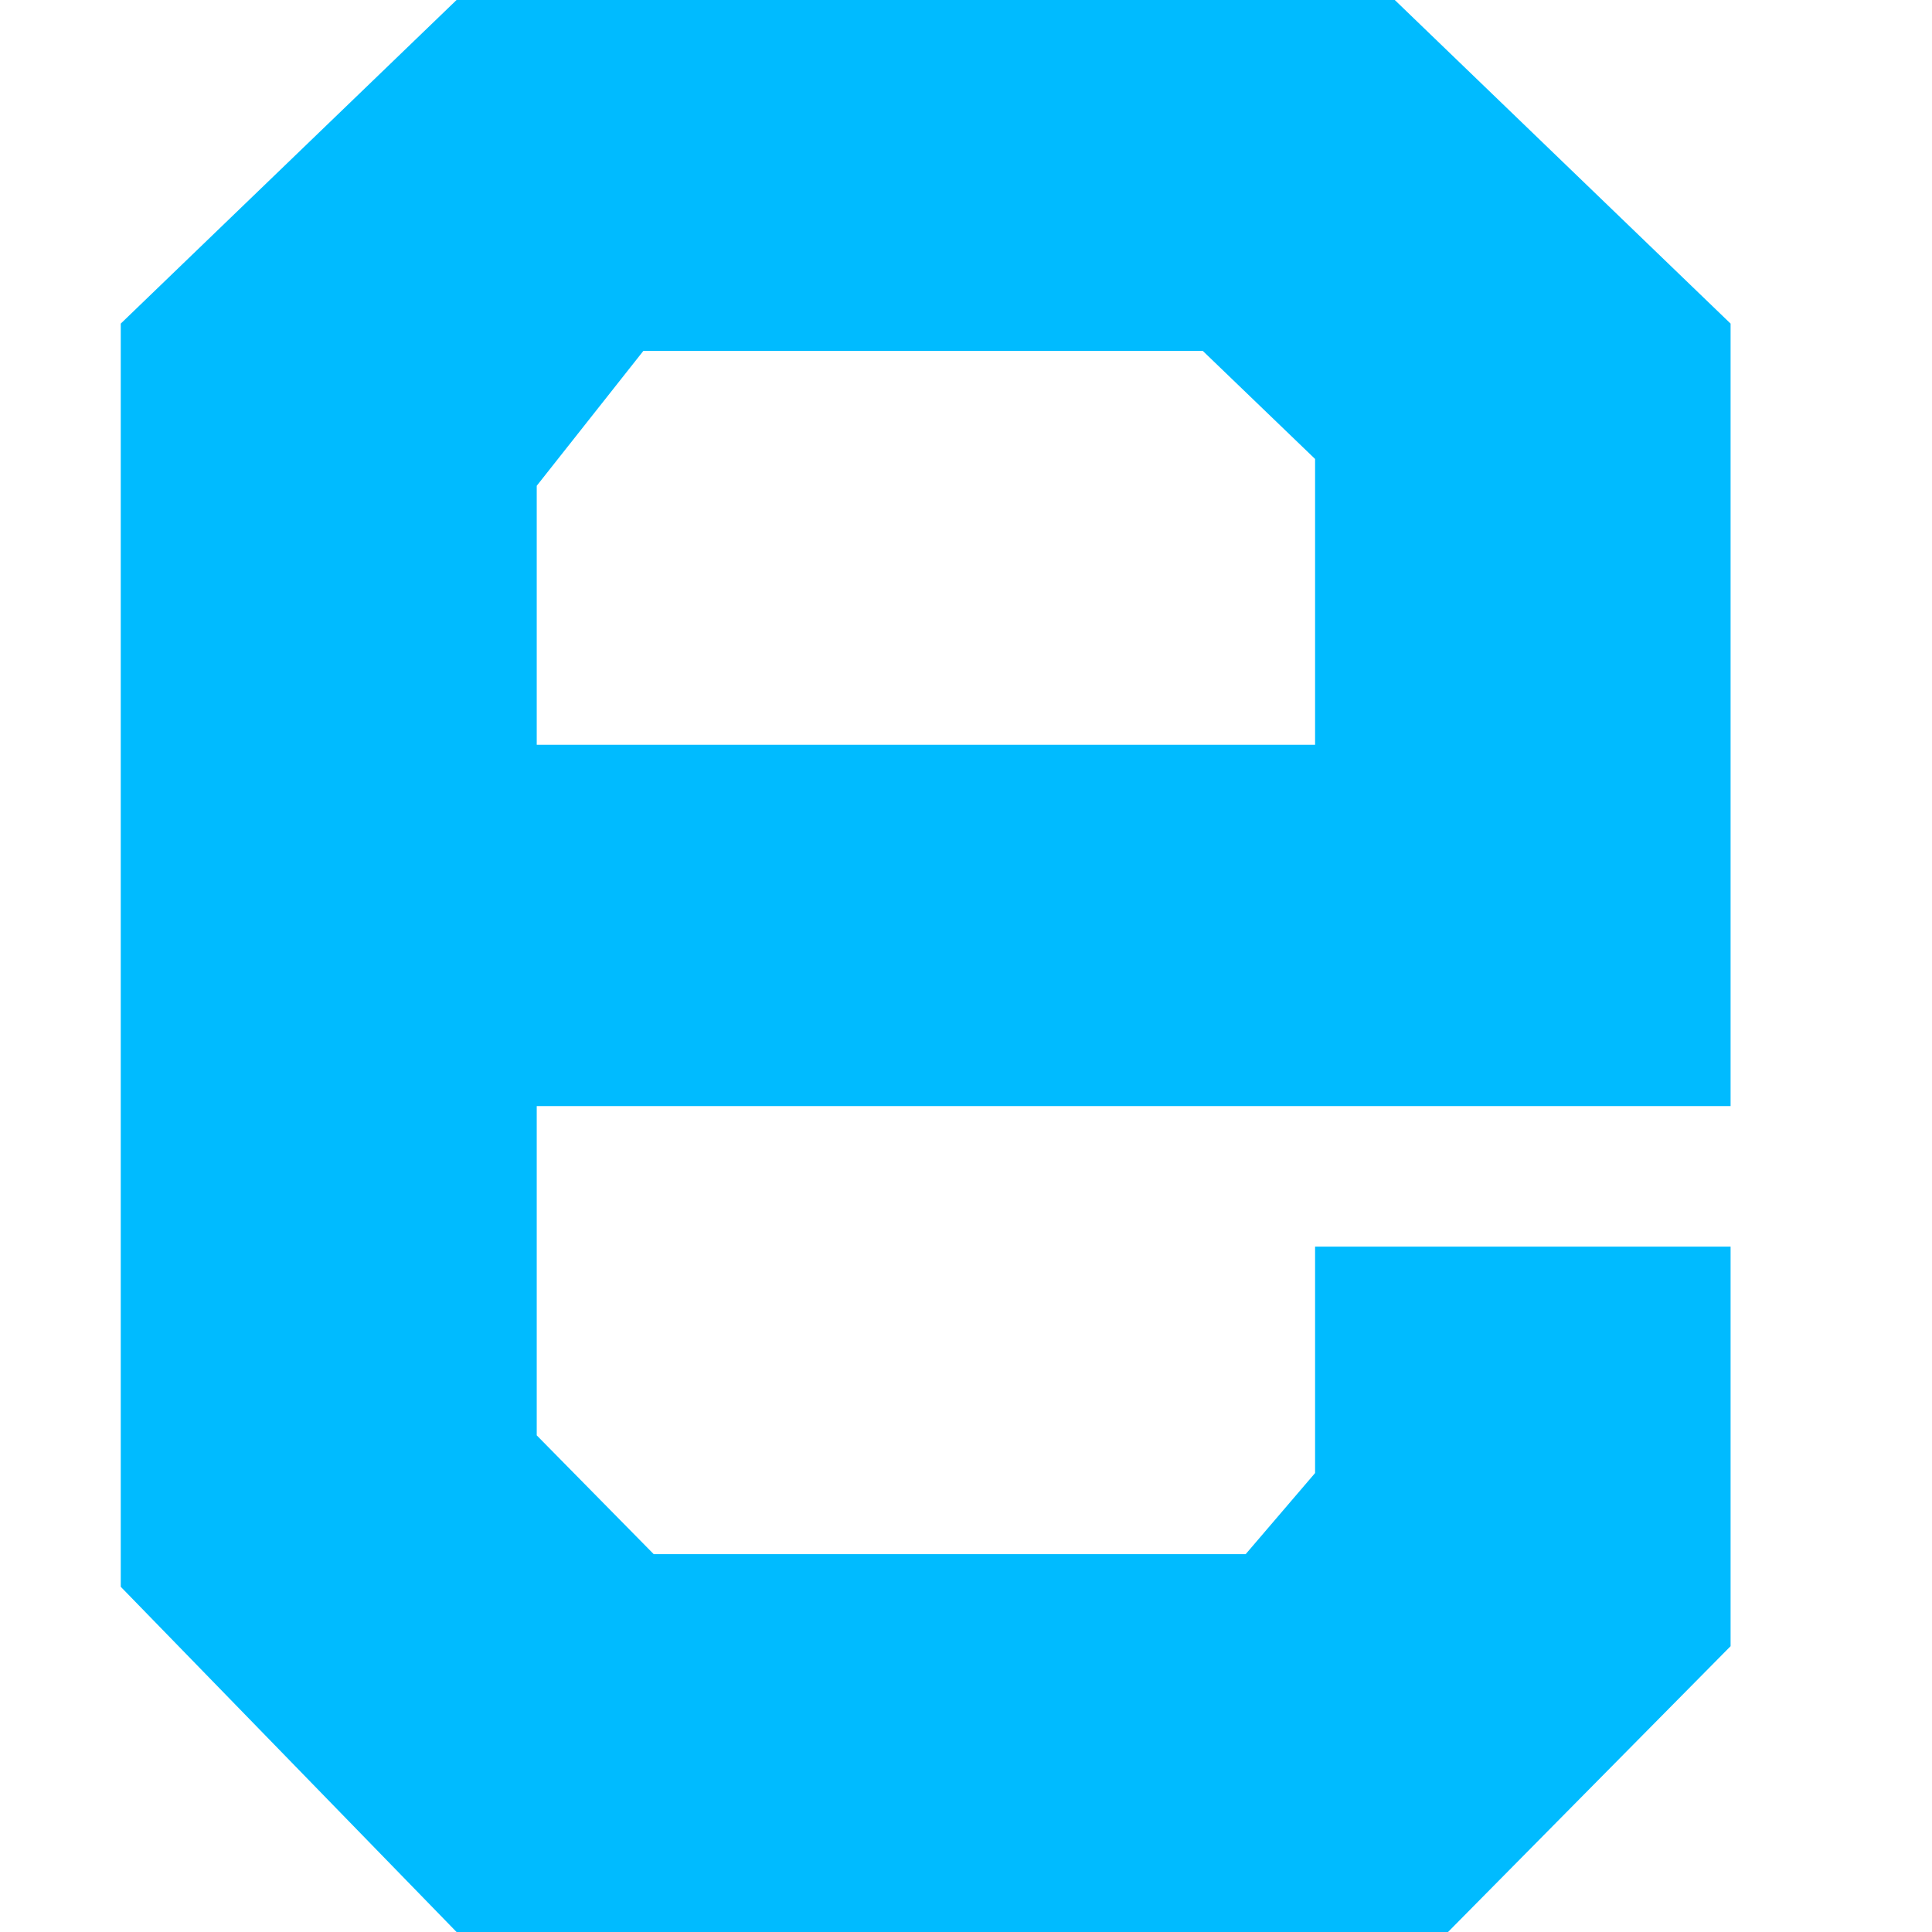 
<svg xmlns="http://www.w3.org/2000/svg" xmlns:xlink="http://www.w3.org/1999/xlink" width="16px" height="16px" viewBox="0 0 16 16" version="1.1">
<g id="surface1">
<path style=" stroke:none;fill-rule:evenodd;fill:#00bbff;fill-opacity:1;" d="M 4.445 9.16 L 14.332 9.16 L 14.332 2.68 L 11.551 0 L 3.781 0 L 1 2.68 L 1 13.141 L 3.781 16 L 11.992 16 L 14.332 13.633 L 14.332 10.324 L 10.891 10.324 L 10.891 12.199 L 10.316 12.871 L 5.414 12.871 L 4.445 11.887 Z M 4.445 6.168 L 10.891 6.168 L 10.891 3.801 L 9.961 2.906 L 5.328 2.906 L 4.445 4.023 Z M 4.445 6.168 "/>
</g>
</svg>
